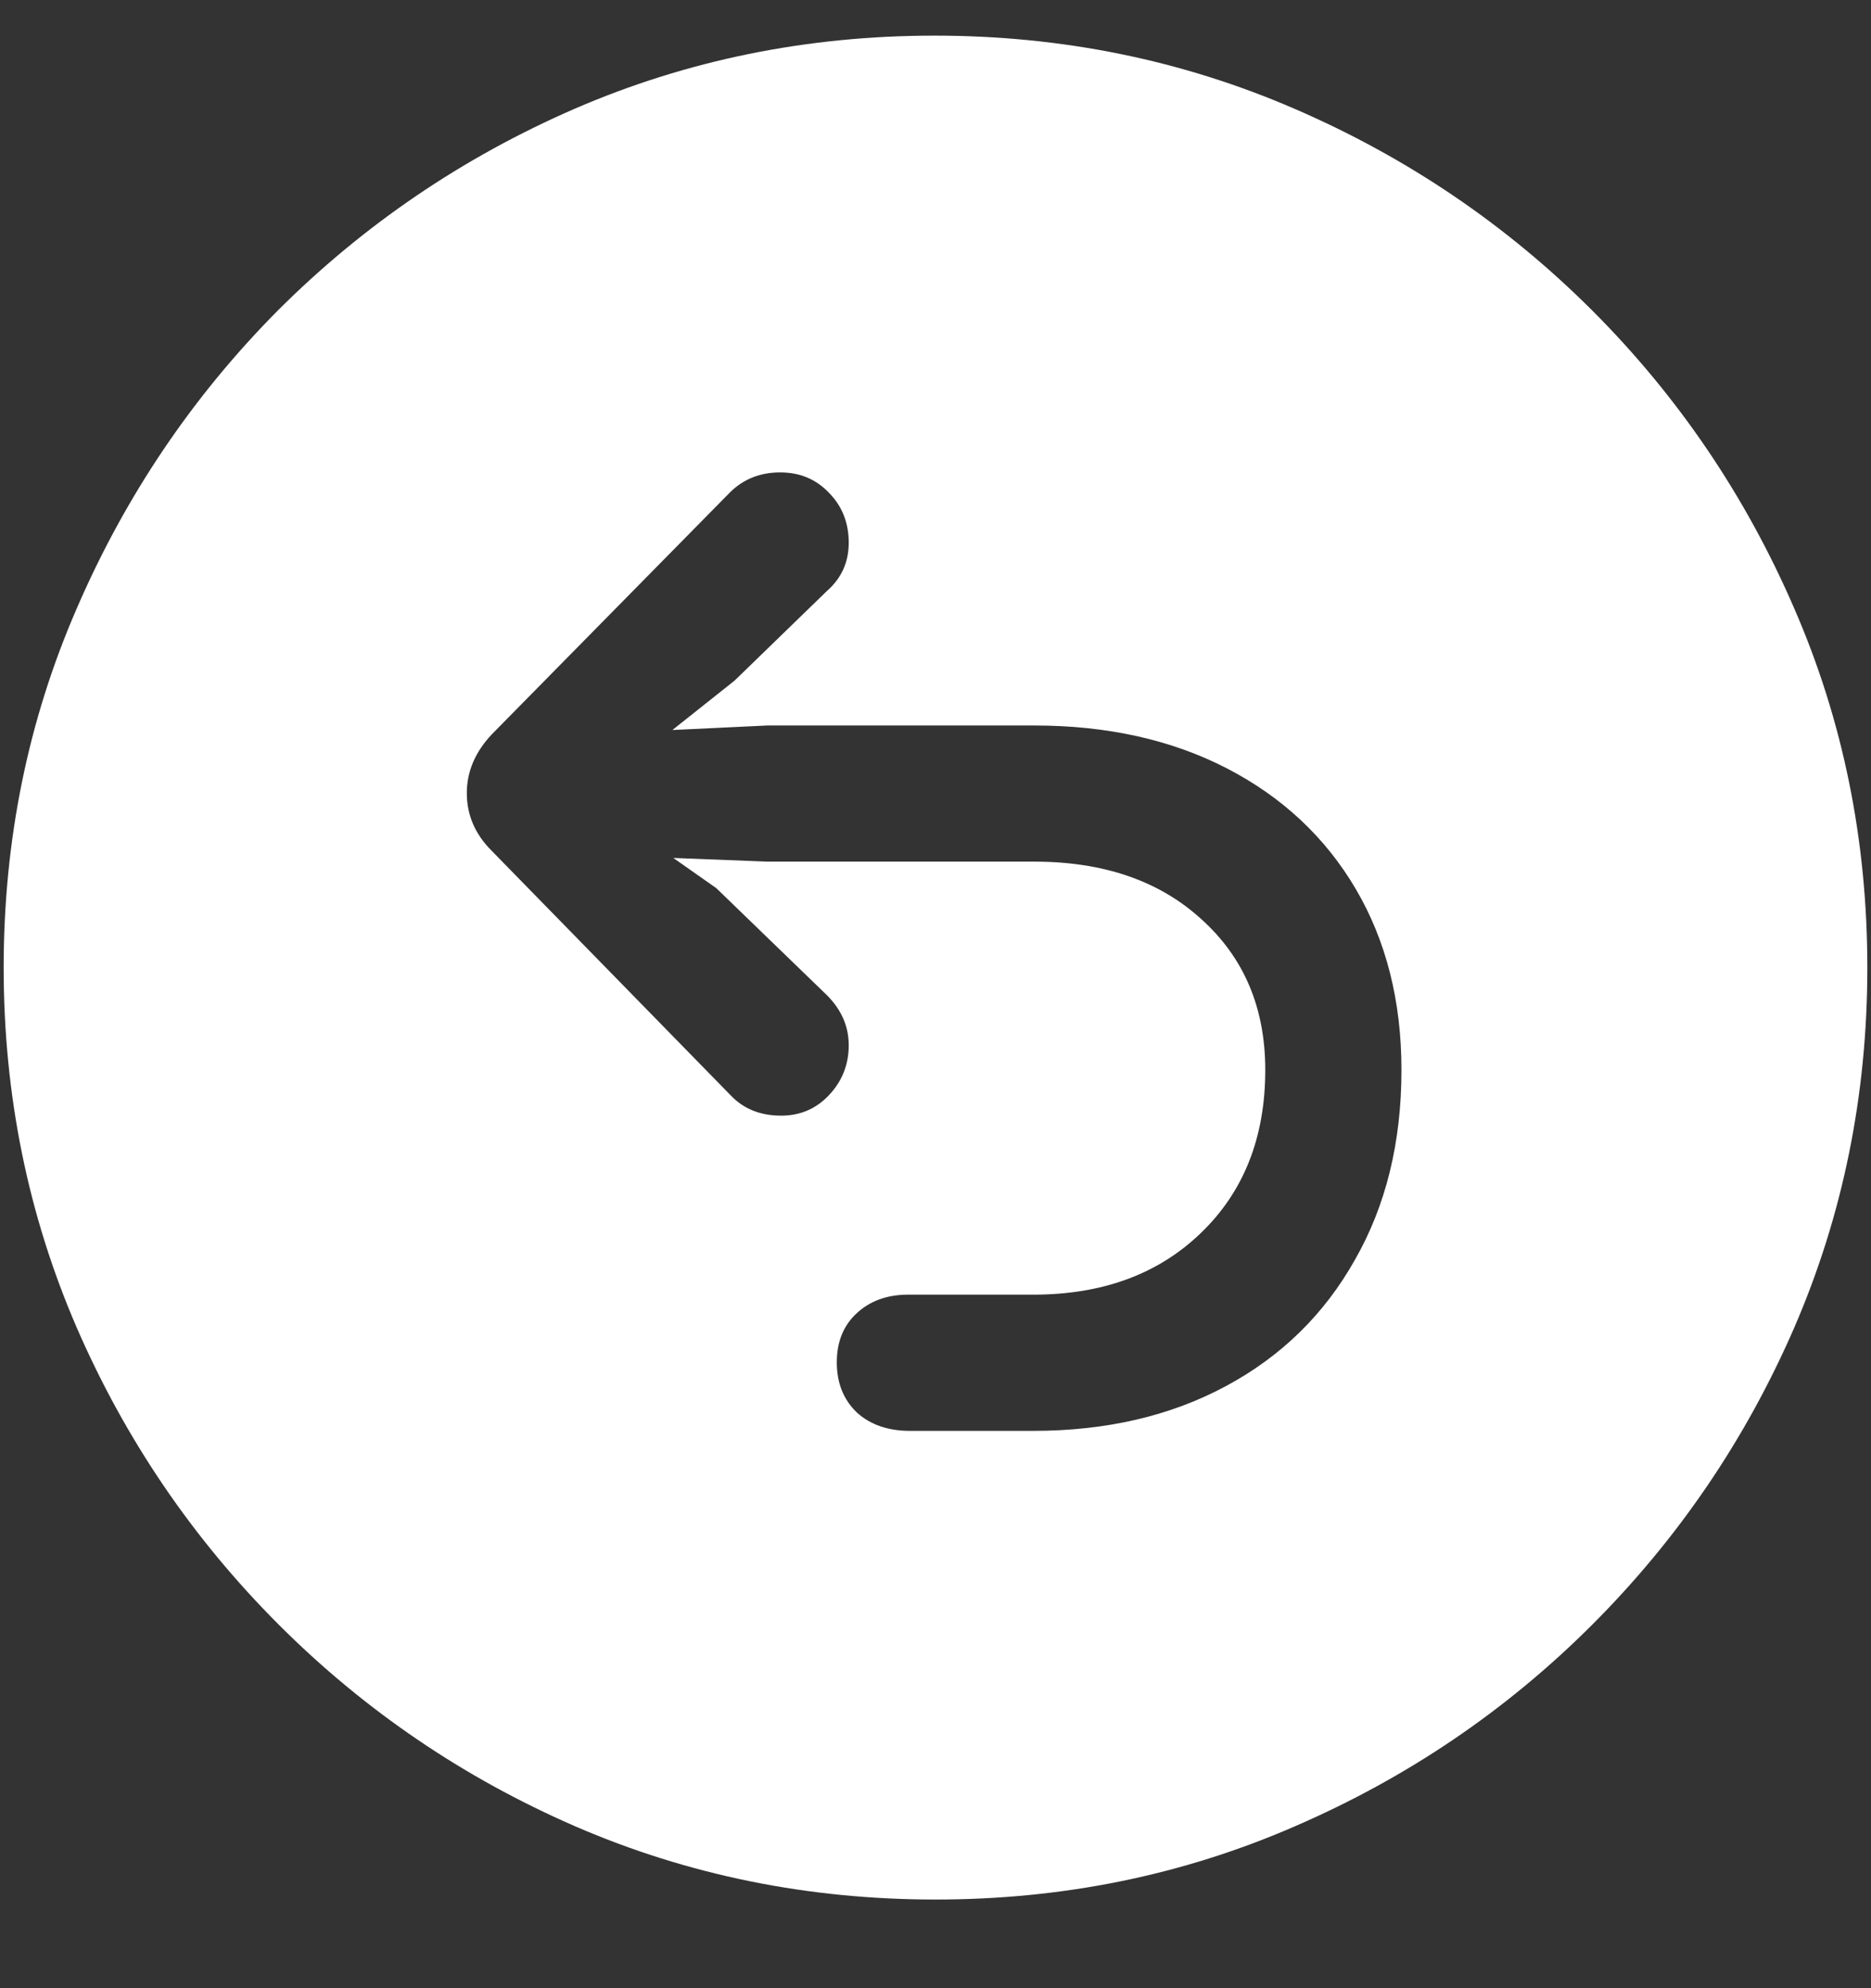 <?xml version="1.0" encoding="UTF-8"?>
<svg xmlns="http://www.w3.org/2000/svg" xmlns:xlink="http://www.w3.org/1999/xlink" width="24" height="25.5" viewBox="0 0 24 25.5" version="1.1">
<rect x="0" y="0" width="24" height="25.5" fill="#333333" stroke="none"/>
<g id="surface1">
<path style=" stroke:none;fill-rule:nonzero;fill:rgb(100%,100%,100%);fill-opacity:1;" d="M 12 24.363 C 13.633 24.363 15.168 24.051 16.605 23.426 C 18.051 22.801 19.324 21.938 20.426 20.836 C 21.527 19.734 22.391 18.465 23.016 17.027 C 23.641 15.582 23.953 14.043 23.953 12.41 C 23.953 10.777 23.641 9.242 23.016 7.805 C 22.391 6.359 21.527 5.086 20.426 3.984 C 19.324 2.883 18.051 2.02 16.605 1.395 C 15.16 0.77 13.621 0.457 11.988 0.457 C 10.355 0.457 8.816 0.77 7.371 1.395 C 5.934 2.02 4.664 2.883 3.562 3.984 C 2.469 5.086 1.609 6.359 0.984 7.805 C 0.359 9.242 0.047 10.777 0.047 12.41 C 0.047 14.043 0.359 15.582 0.984 17.027 C 1.609 18.465 2.473 19.734 3.574 20.836 C 4.676 21.938 5.945 22.801 7.383 23.426 C 8.828 24.051 10.367 24.363 12 24.363 Z M 17.977 13.723 C 17.977 14.652 17.777 15.465 17.379 16.16 C 16.988 16.855 16.438 17.395 15.727 17.777 C 15.016 18.16 14.191 18.352 13.254 18.352 L 11.672 18.352 C 11.391 18.352 11.164 18.273 10.992 18.117 C 10.82 17.953 10.734 17.738 10.734 17.473 C 10.734 17.215 10.816 17.008 10.98 16.852 C 11.152 16.688 11.375 16.605 11.648 16.605 L 13.254 16.605 C 14.137 16.605 14.852 16.344 15.398 15.82 C 15.953 15.289 16.23 14.59 16.23 13.723 C 16.23 12.926 15.957 12.281 15.41 11.789 C 14.871 11.297 14.156 11.051 13.266 11.051 L 9.844 11.051 L 8.637 11.004 L 9.188 11.391 L 10.605 12.762 C 10.793 12.949 10.887 13.164 10.887 13.406 C 10.887 13.656 10.801 13.871 10.629 14.051 C 10.465 14.223 10.262 14.309 10.02 14.309 C 9.754 14.309 9.539 14.223 9.375 14.051 L 6.305 10.91 C 6.094 10.699 5.988 10.453 5.988 10.172 C 5.988 9.898 6.094 9.648 6.305 9.422 L 9.363 6.316 C 9.535 6.145 9.75 6.059 10.008 6.059 C 10.258 6.059 10.465 6.145 10.629 6.316 C 10.801 6.488 10.887 6.703 10.887 6.961 C 10.887 7.211 10.793 7.418 10.605 7.582 L 9.422 8.73 L 8.625 9.363 L 9.844 9.305 L 13.266 9.305 C 14.203 9.305 15.027 9.488 15.738 9.855 C 16.449 10.223 17 10.738 17.391 11.402 C 17.781 12.066 17.977 12.84 17.977 13.723 Z M 17.977 13.723 "/>
</g>
</svg>
